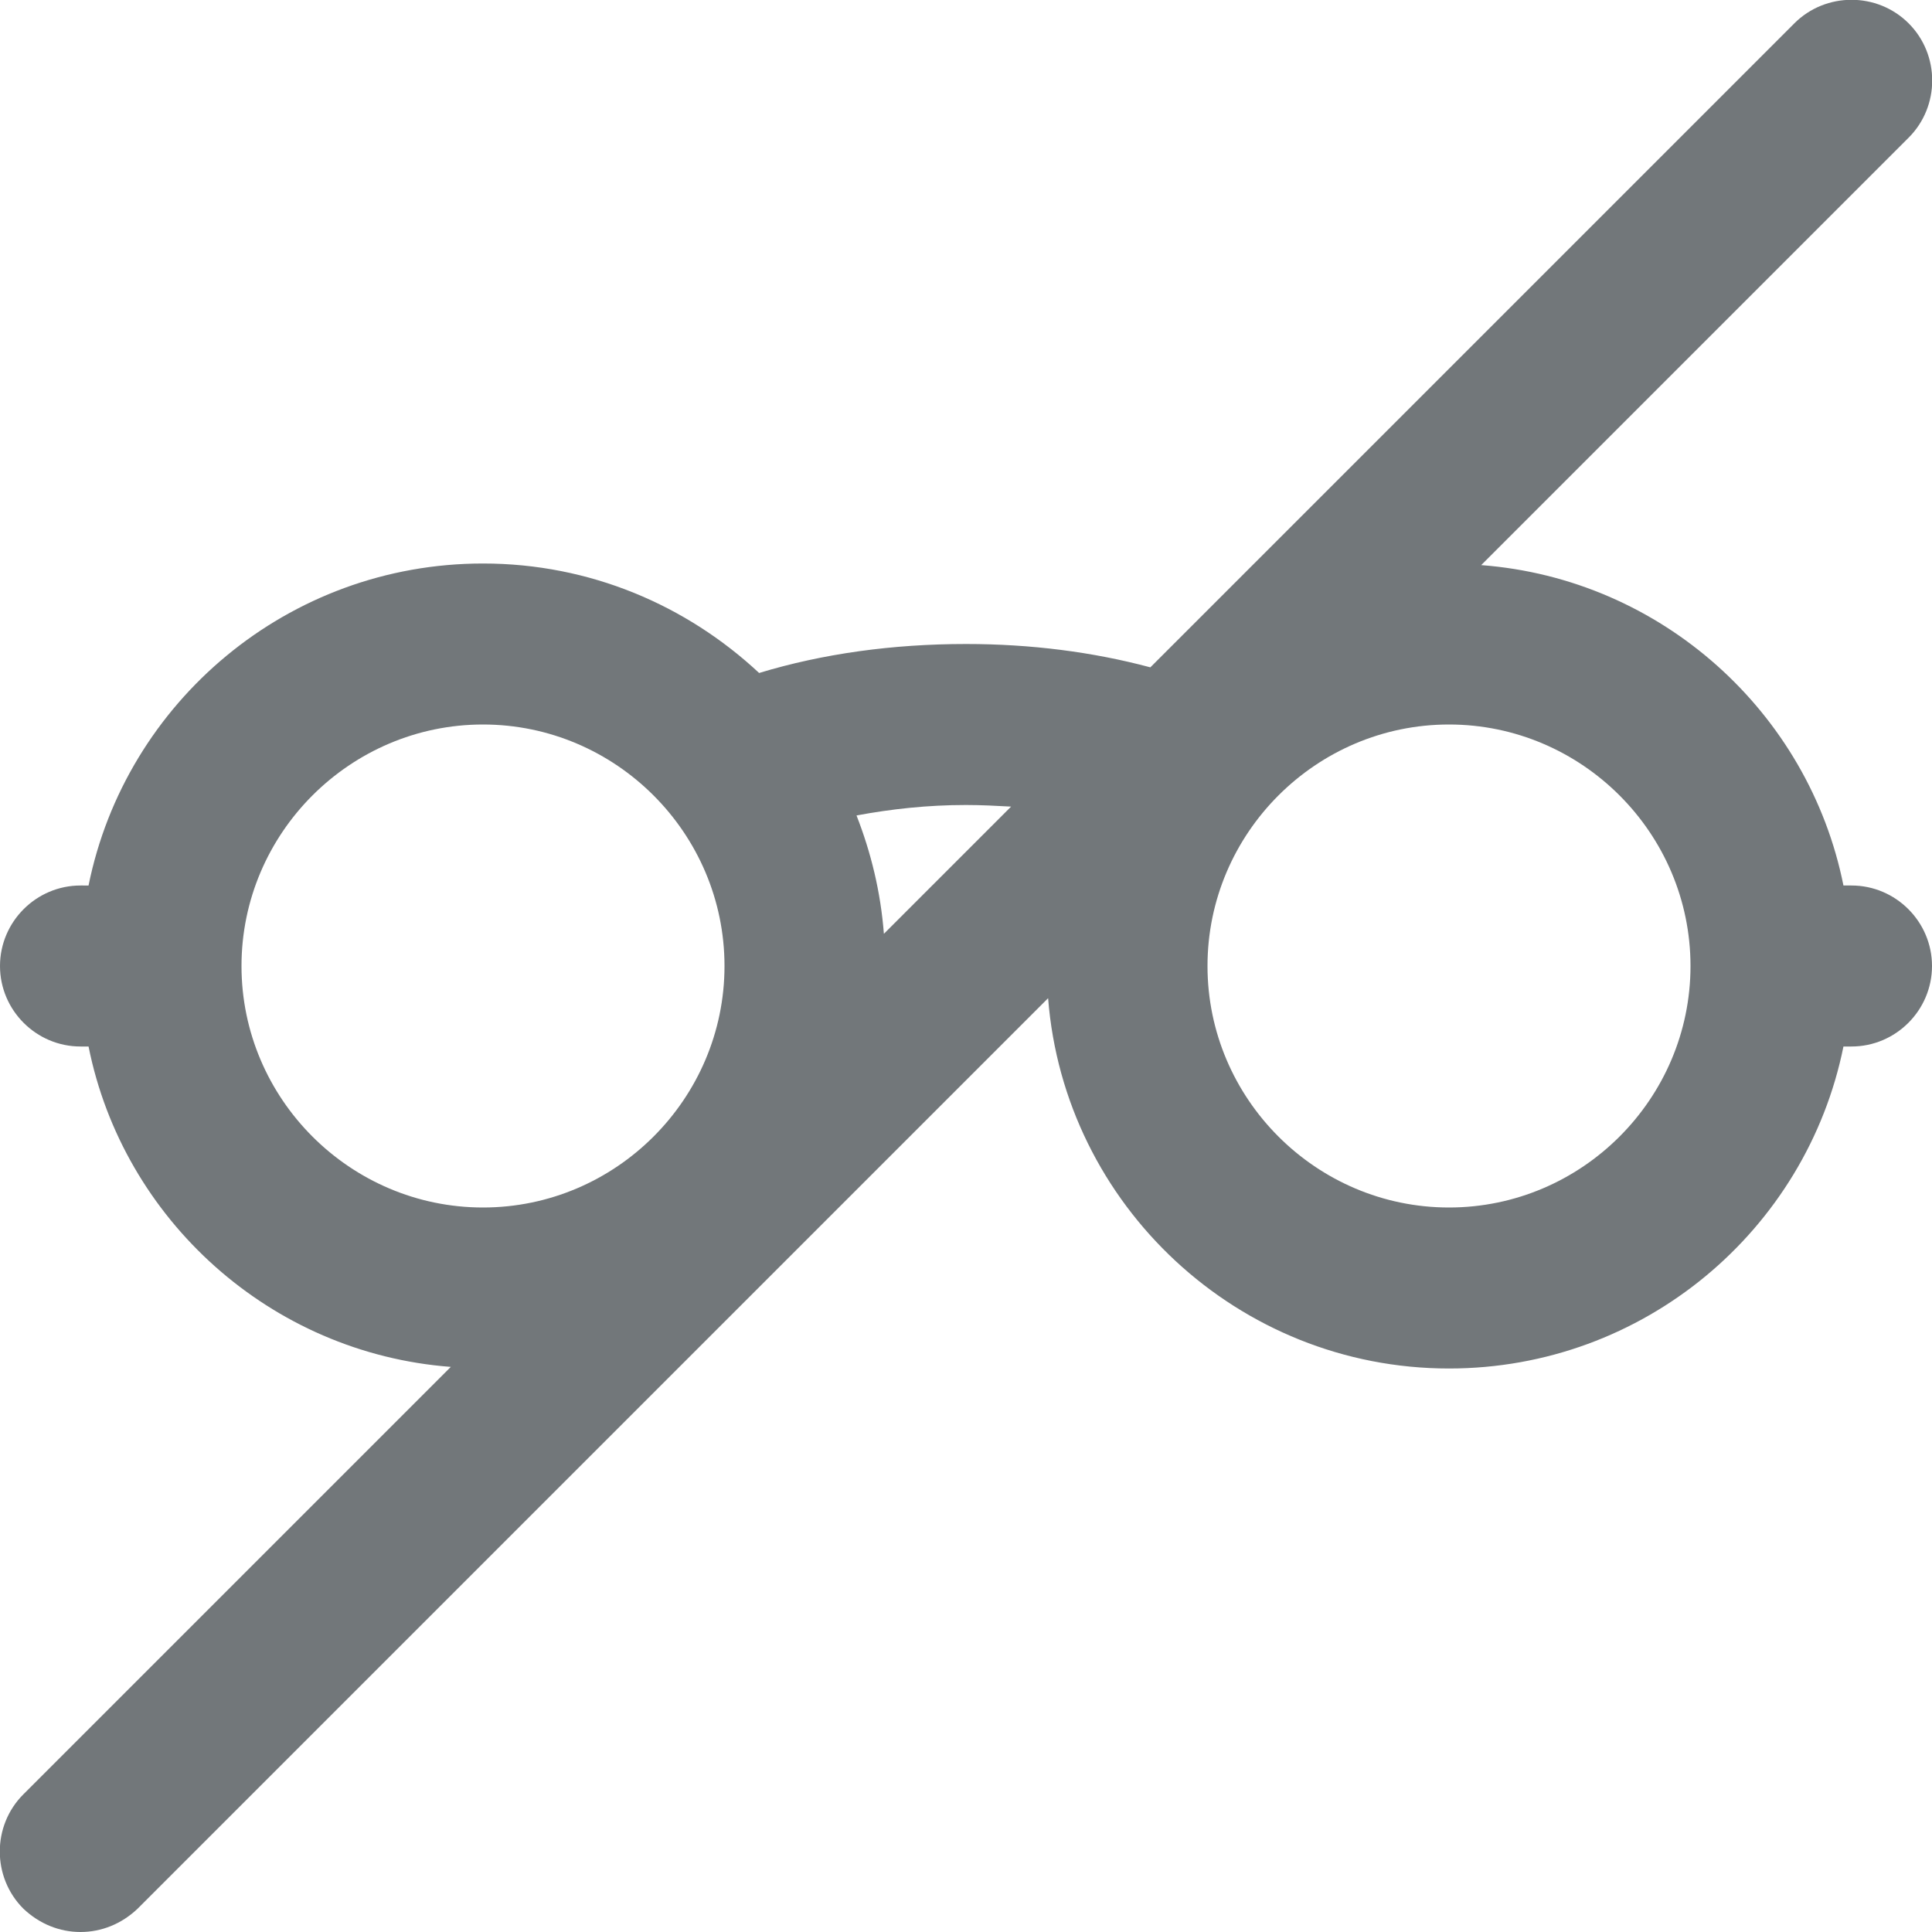 <svg width="24" height="24" xmlns="http://www.w3.org/2000/svg" viewBox="0 0 24 24" mirror-in-rtl="true">
  <path fill="#72777a" d="M23 11h-.1c-.43-2.15-2.26-3.81-4.5-3.98l5.31-5.31c.39-.39.39-1.03 0-1.42-.39-.39-1.03-.39-1.42 0l-8 8C13.58 8.1 12.81 8 12 8c-.91 0-1.78.12-2.57.36C8.53 7.52 7.33 7 6 7c-2.42 0-4.44 1.72-4.9 4H1c-.55 0-1 .45-1 1s.45 1 1 1h.1c.43 2.15 2.26 3.81 4.5 3.98L.29 22.29c-.39.39-.39 1.03 0 1.42.2.19.45.29.71.29s.51-.1.71-.29L13.02 12.4c.2 2.57 2.36 4.6 4.98 4.6 2.42 0 4.44-1.72 4.9-4h.1c.55 0 1-.45 1-1s-.45-1-1-1zM3 12c0-1.65 1.35-3 3-3s3 1.35 3 3-1.35 3-3 3-3-1.35-3-3zm7.98-.4c-.04-.52-.16-1.01-.34-1.47.43-.08.88-.13 1.36-.13.19 0 .38.01.56.02l-1.58 1.58zM18 15c-1.65 0-3-1.35-3-3s1.35-3 3-3 3 1.35 3 3-1.35 3-3 3z"/>
</svg>
